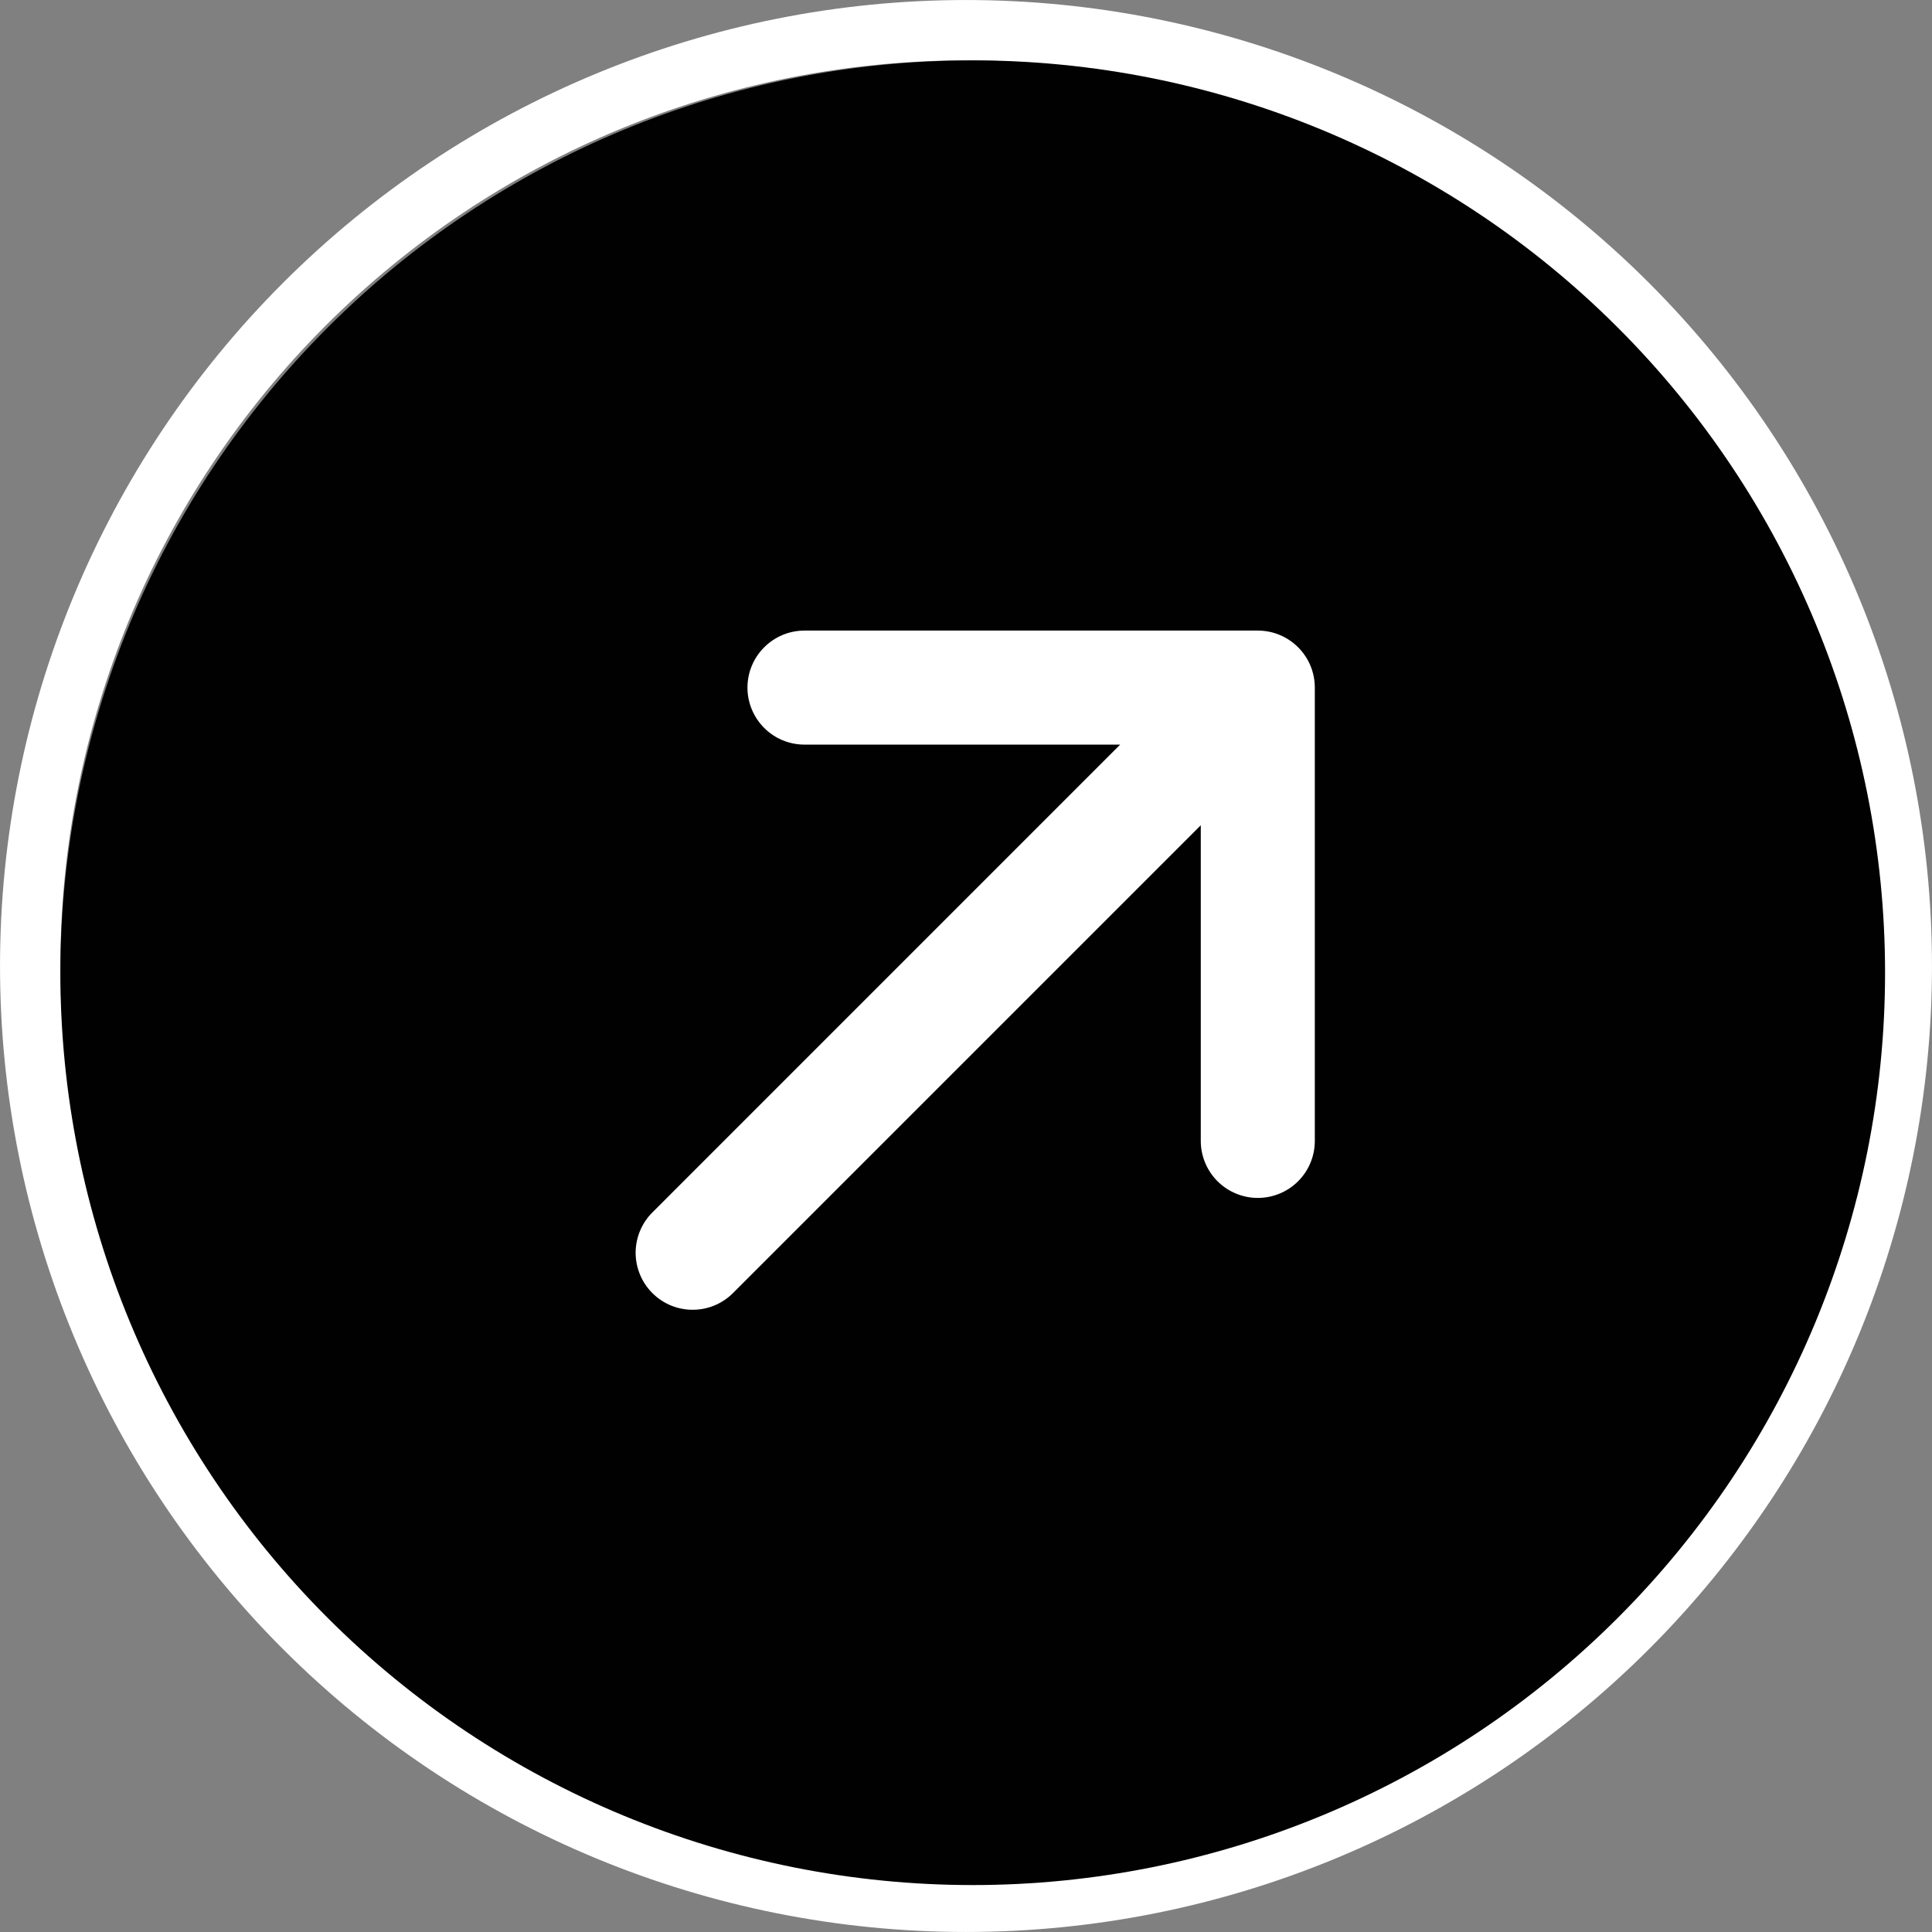 <svg width="44" height="44" viewBox="0 0 44 44" fill="none" xmlns="http://www.w3.org/2000/svg">
<rect x="0" y="0" width="44" height="44" fill="#808080" stroke="none"/>
<path d="M5.5 22C5.5 26.376 7.238 30.573 10.333 33.667C13.427 36.762 17.624 38.5 22 38.5C26.376 38.5 30.573 36.762 33.667 33.667C36.762 30.573 38.5 26.376 38.5 22C38.5 17.624 36.762 13.427 33.667 10.333C30.573 7.238 26.376 5.5 22 5.5C17.624 5.5 13.427 7.238 10.333 10.333C7.238 13.427 5.5 17.624 5.5 22Z" fill="white"/>
<path d="M5.5 22C5.5 26.376 7.238 30.573 10.333 33.667C13.427 36.762 17.624 38.5 22 38.5C26.376 38.5 30.573 36.762 33.667 33.667C36.762 30.573 38.5 26.376 38.5 22C38.5 17.624 36.762 13.427 33.667 10.333C30.573 7.238 26.376 5.5 22 5.5C17.624 5.5 13.427 7.238 10.333 10.333C7.238 13.427 5.5 17.624 5.5 22Z" stroke="white"/>
<path d="M6.93 37.07C2.933 33.073 0.688 27.652 0.688 22C0.688 16.348 2.933 10.927 6.93 6.93C10.927 2.933 16.348 0.688 22 0.688C27.652 0.688 33.073 2.933 37.07 6.93C41.067 10.927 43.312 16.348 43.312 22C43.312 27.652 41.067 33.073 37.07 37.07C33.073 41.067 27.652 43.312 22 43.312C16.348 43.312 10.927 41.067 6.93 37.07Z" stroke="white" stroke-width="1.375"/>
<path d="M1.375 22.153C1.375 27.663 3.564 32.948 7.461 36.845C11.357 40.742 16.642 42.931 22.153 42.931C27.663 42.931 32.948 40.742 36.845 36.845C40.742 32.948 42.931 27.663 42.931 22.153C42.931 16.642 40.742 11.357 36.845 7.461C32.948 3.564 27.663 1.375 22.153 1.375C16.642 1.375 11.357 3.564 7.461 7.461C3.564 11.357 1.375 16.642 1.375 22.153ZM16.709 29.433C16.589 29.557 16.446 29.656 16.288 29.724C16.129 29.792 15.959 29.828 15.786 29.829C15.614 29.831 15.443 29.798 15.283 29.733C15.124 29.667 14.979 29.571 14.857 29.449C14.735 29.327 14.638 29.182 14.573 29.022C14.508 28.863 14.475 28.692 14.476 28.519C14.478 28.347 14.514 28.177 14.582 28.018C14.65 27.86 14.749 27.716 14.873 27.597L25.511 16.958H18.322C17.977 16.958 17.647 16.822 17.404 16.578C17.16 16.334 17.023 16.004 17.023 15.66C17.023 15.315 17.16 14.985 17.404 14.742C17.647 14.498 17.977 14.361 18.322 14.361H28.646C28.99 14.361 29.321 14.498 29.564 14.742C29.808 14.985 29.944 15.315 29.944 15.66V25.984C29.944 26.328 29.808 26.658 29.564 26.902C29.321 27.145 28.99 27.282 28.646 27.282C28.301 27.282 27.971 27.145 27.728 26.902C27.484 26.658 27.347 26.328 27.347 25.984V18.795L16.709 29.433Z" fill="#010101"/>
</svg>

